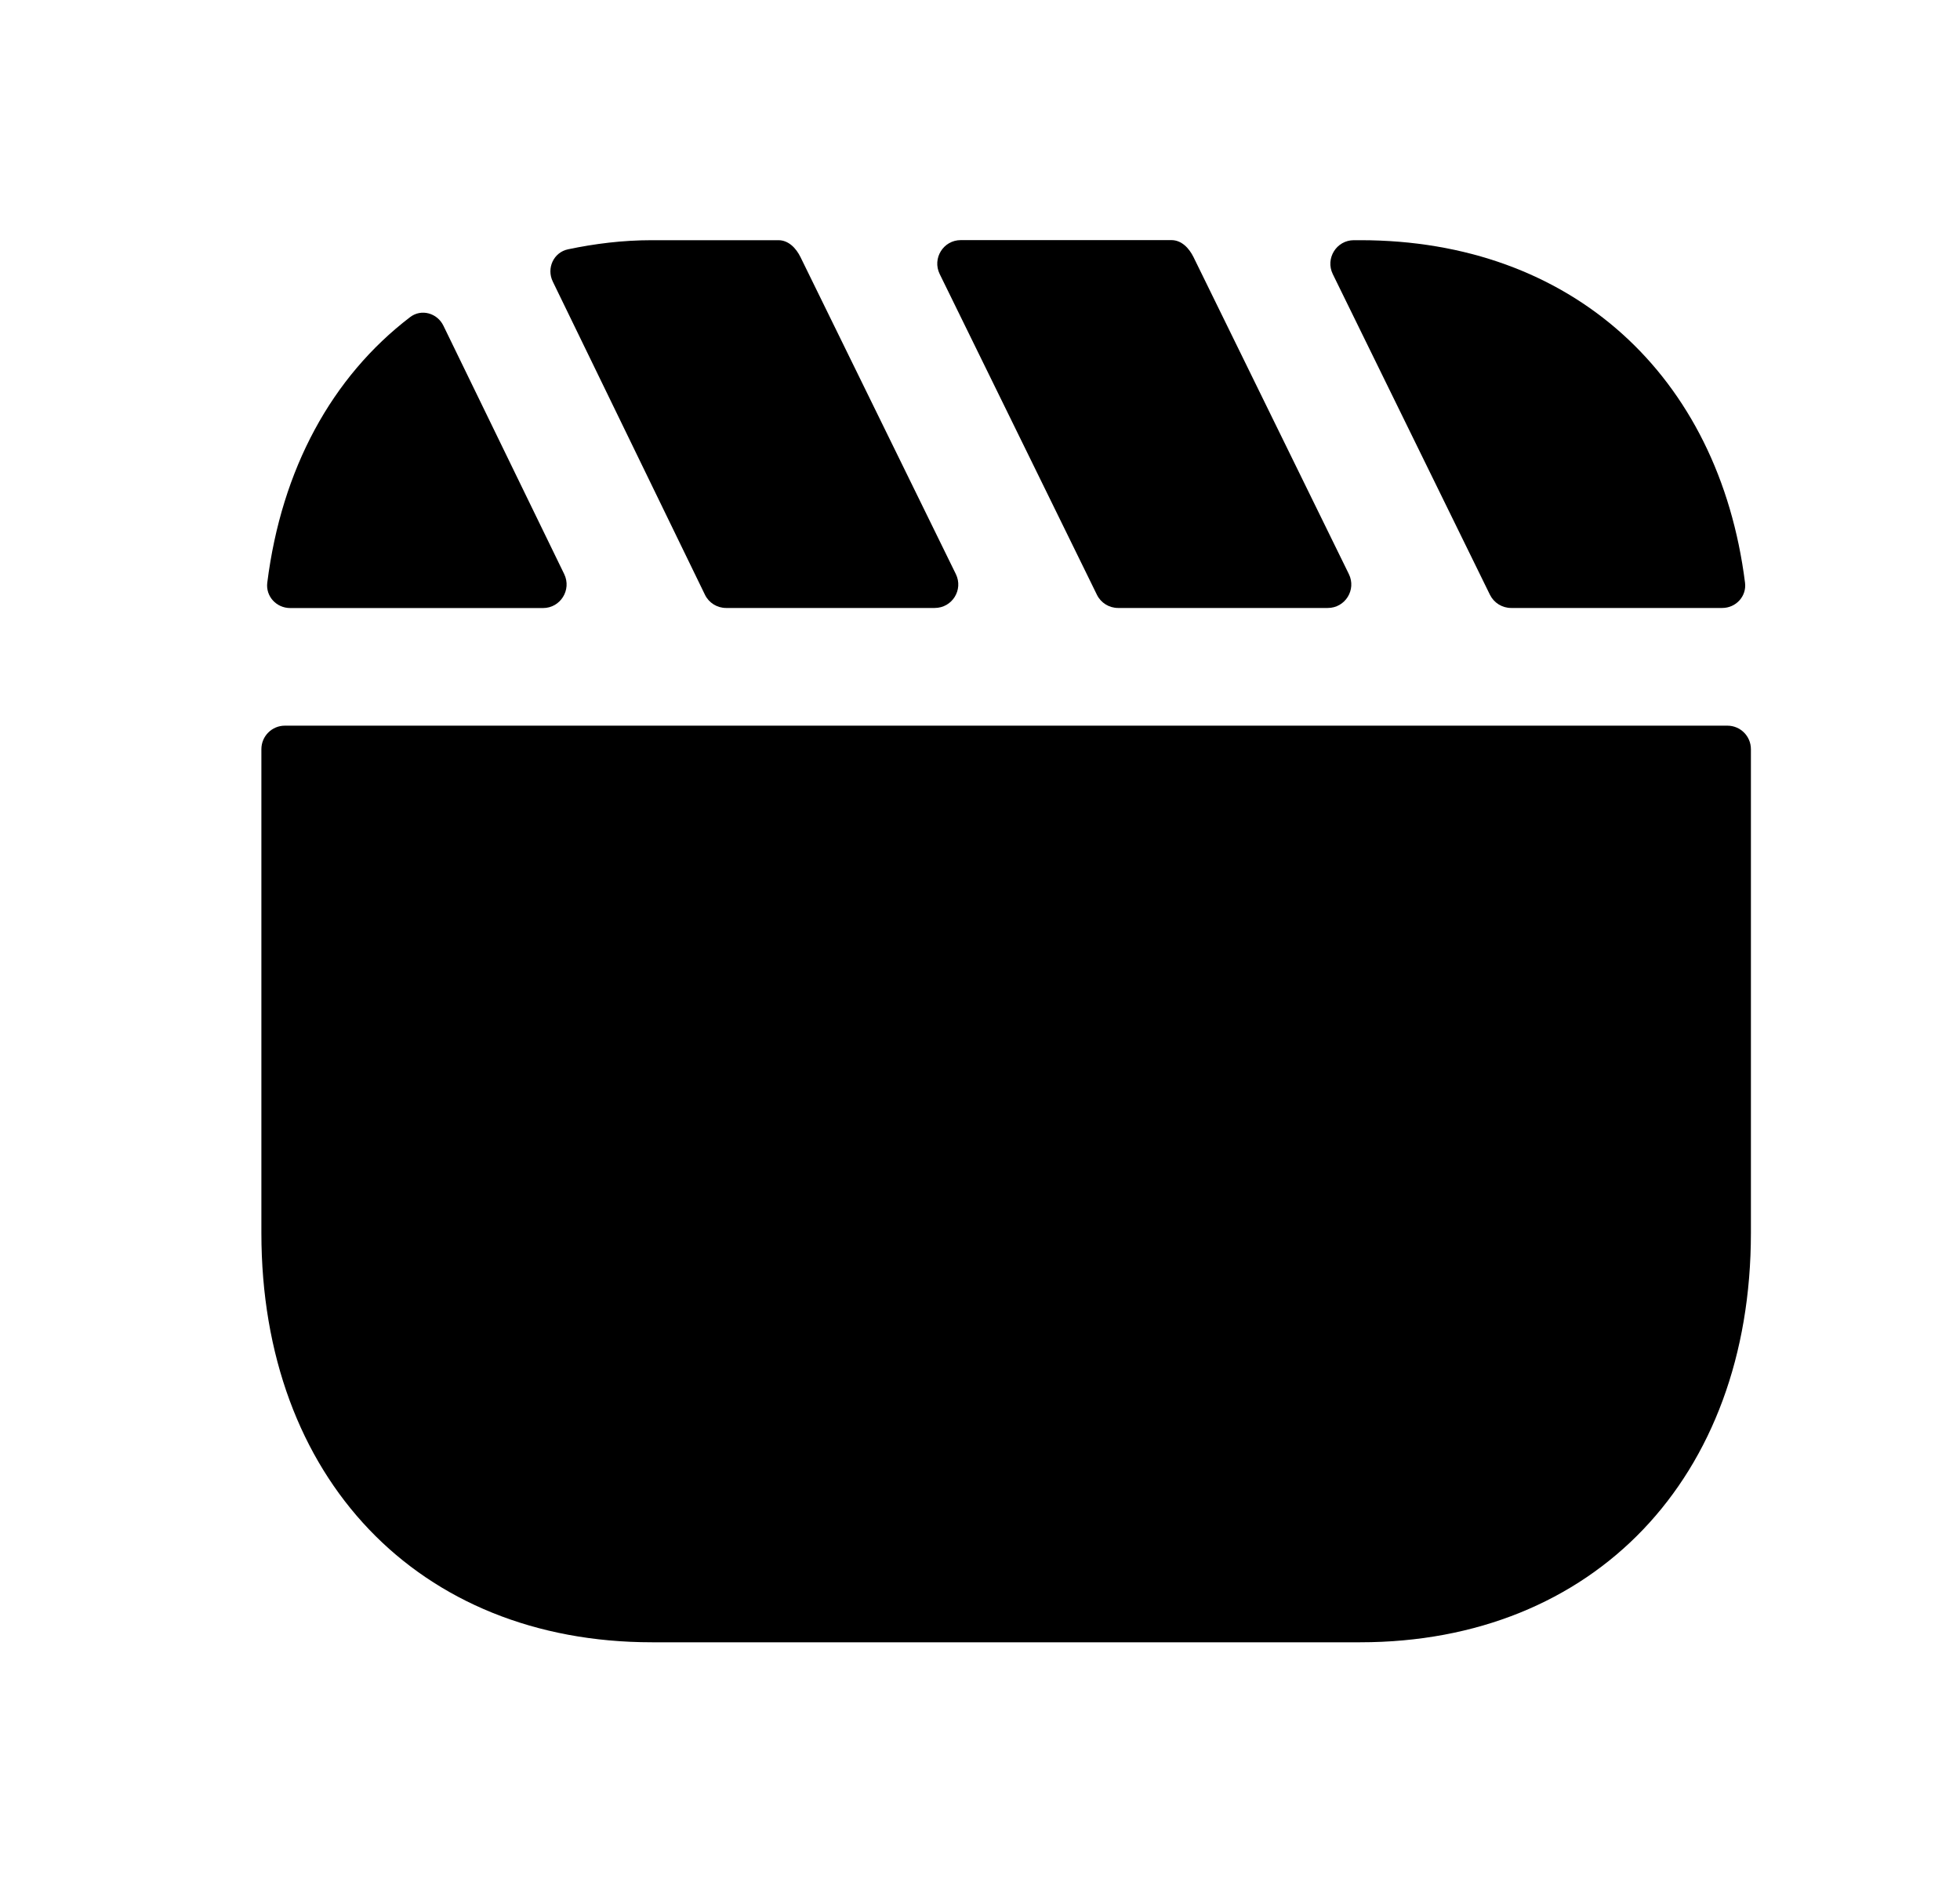 <svg width="25" height="24" viewBox="0 0 25 24" fill="none" xmlns="http://www.w3.org/2000/svg">
<path fill-rule="evenodd" clip-rule="evenodd" d="M19.005 7.586C19.056 7.688 19.16 7.753 19.275 7.753H21.967C22.142 7.753 22.28 7.604 22.258 7.431C21.925 4.792 20.049 3.063 17.351 3.063H17.269C17.047 3.063 16.902 3.296 17 3.496L19.005 7.586Z" fill="black"/>
<path fill-rule="evenodd" clip-rule="evenodd" d="M15.224 3.28C15.167 3.164 15.071 3.062 14.941 3.062H12.255C12.033 3.062 11.888 3.295 11.986 3.495L13.992 7.586C14.042 7.688 14.147 7.753 14.261 7.753H16.936C17.158 7.753 17.303 7.521 17.205 7.321L15.224 3.28Z" fill="black"/>
<path fill-rule="evenodd" clip-rule="evenodd" d="M8.992 7.585C9.042 7.688 9.147 7.753 9.261 7.753H11.922C12.145 7.753 12.29 7.521 12.192 7.321L10.211 3.28C10.154 3.164 10.058 3.063 9.928 3.063H8.316C7.939 3.063 7.586 3.108 7.247 3.179C7.061 3.217 6.968 3.421 7.051 3.591L8.992 7.585Z" fill="black"/>
<path fill-rule="evenodd" clip-rule="evenodd" d="M3.634 9.254C3.468 9.254 3.334 9.388 3.334 9.554V15.724C3.334 18.846 5.336 20.943 8.316 20.943H17.349C20.33 20.943 22.333 18.846 22.333 15.724V9.554C22.333 9.388 22.199 9.254 22.033 9.254H3.634Z" fill="black"/>
<path fill-rule="evenodd" clip-rule="evenodd" d="M6.927 7.754C7.148 7.754 7.293 7.522 7.197 7.322L5.656 4.154C5.578 3.992 5.374 3.934 5.231 4.044C4.233 4.806 3.591 5.981 3.409 7.432C3.388 7.605 3.526 7.754 3.701 7.754H6.927Z" fill="black"/>
</svg>